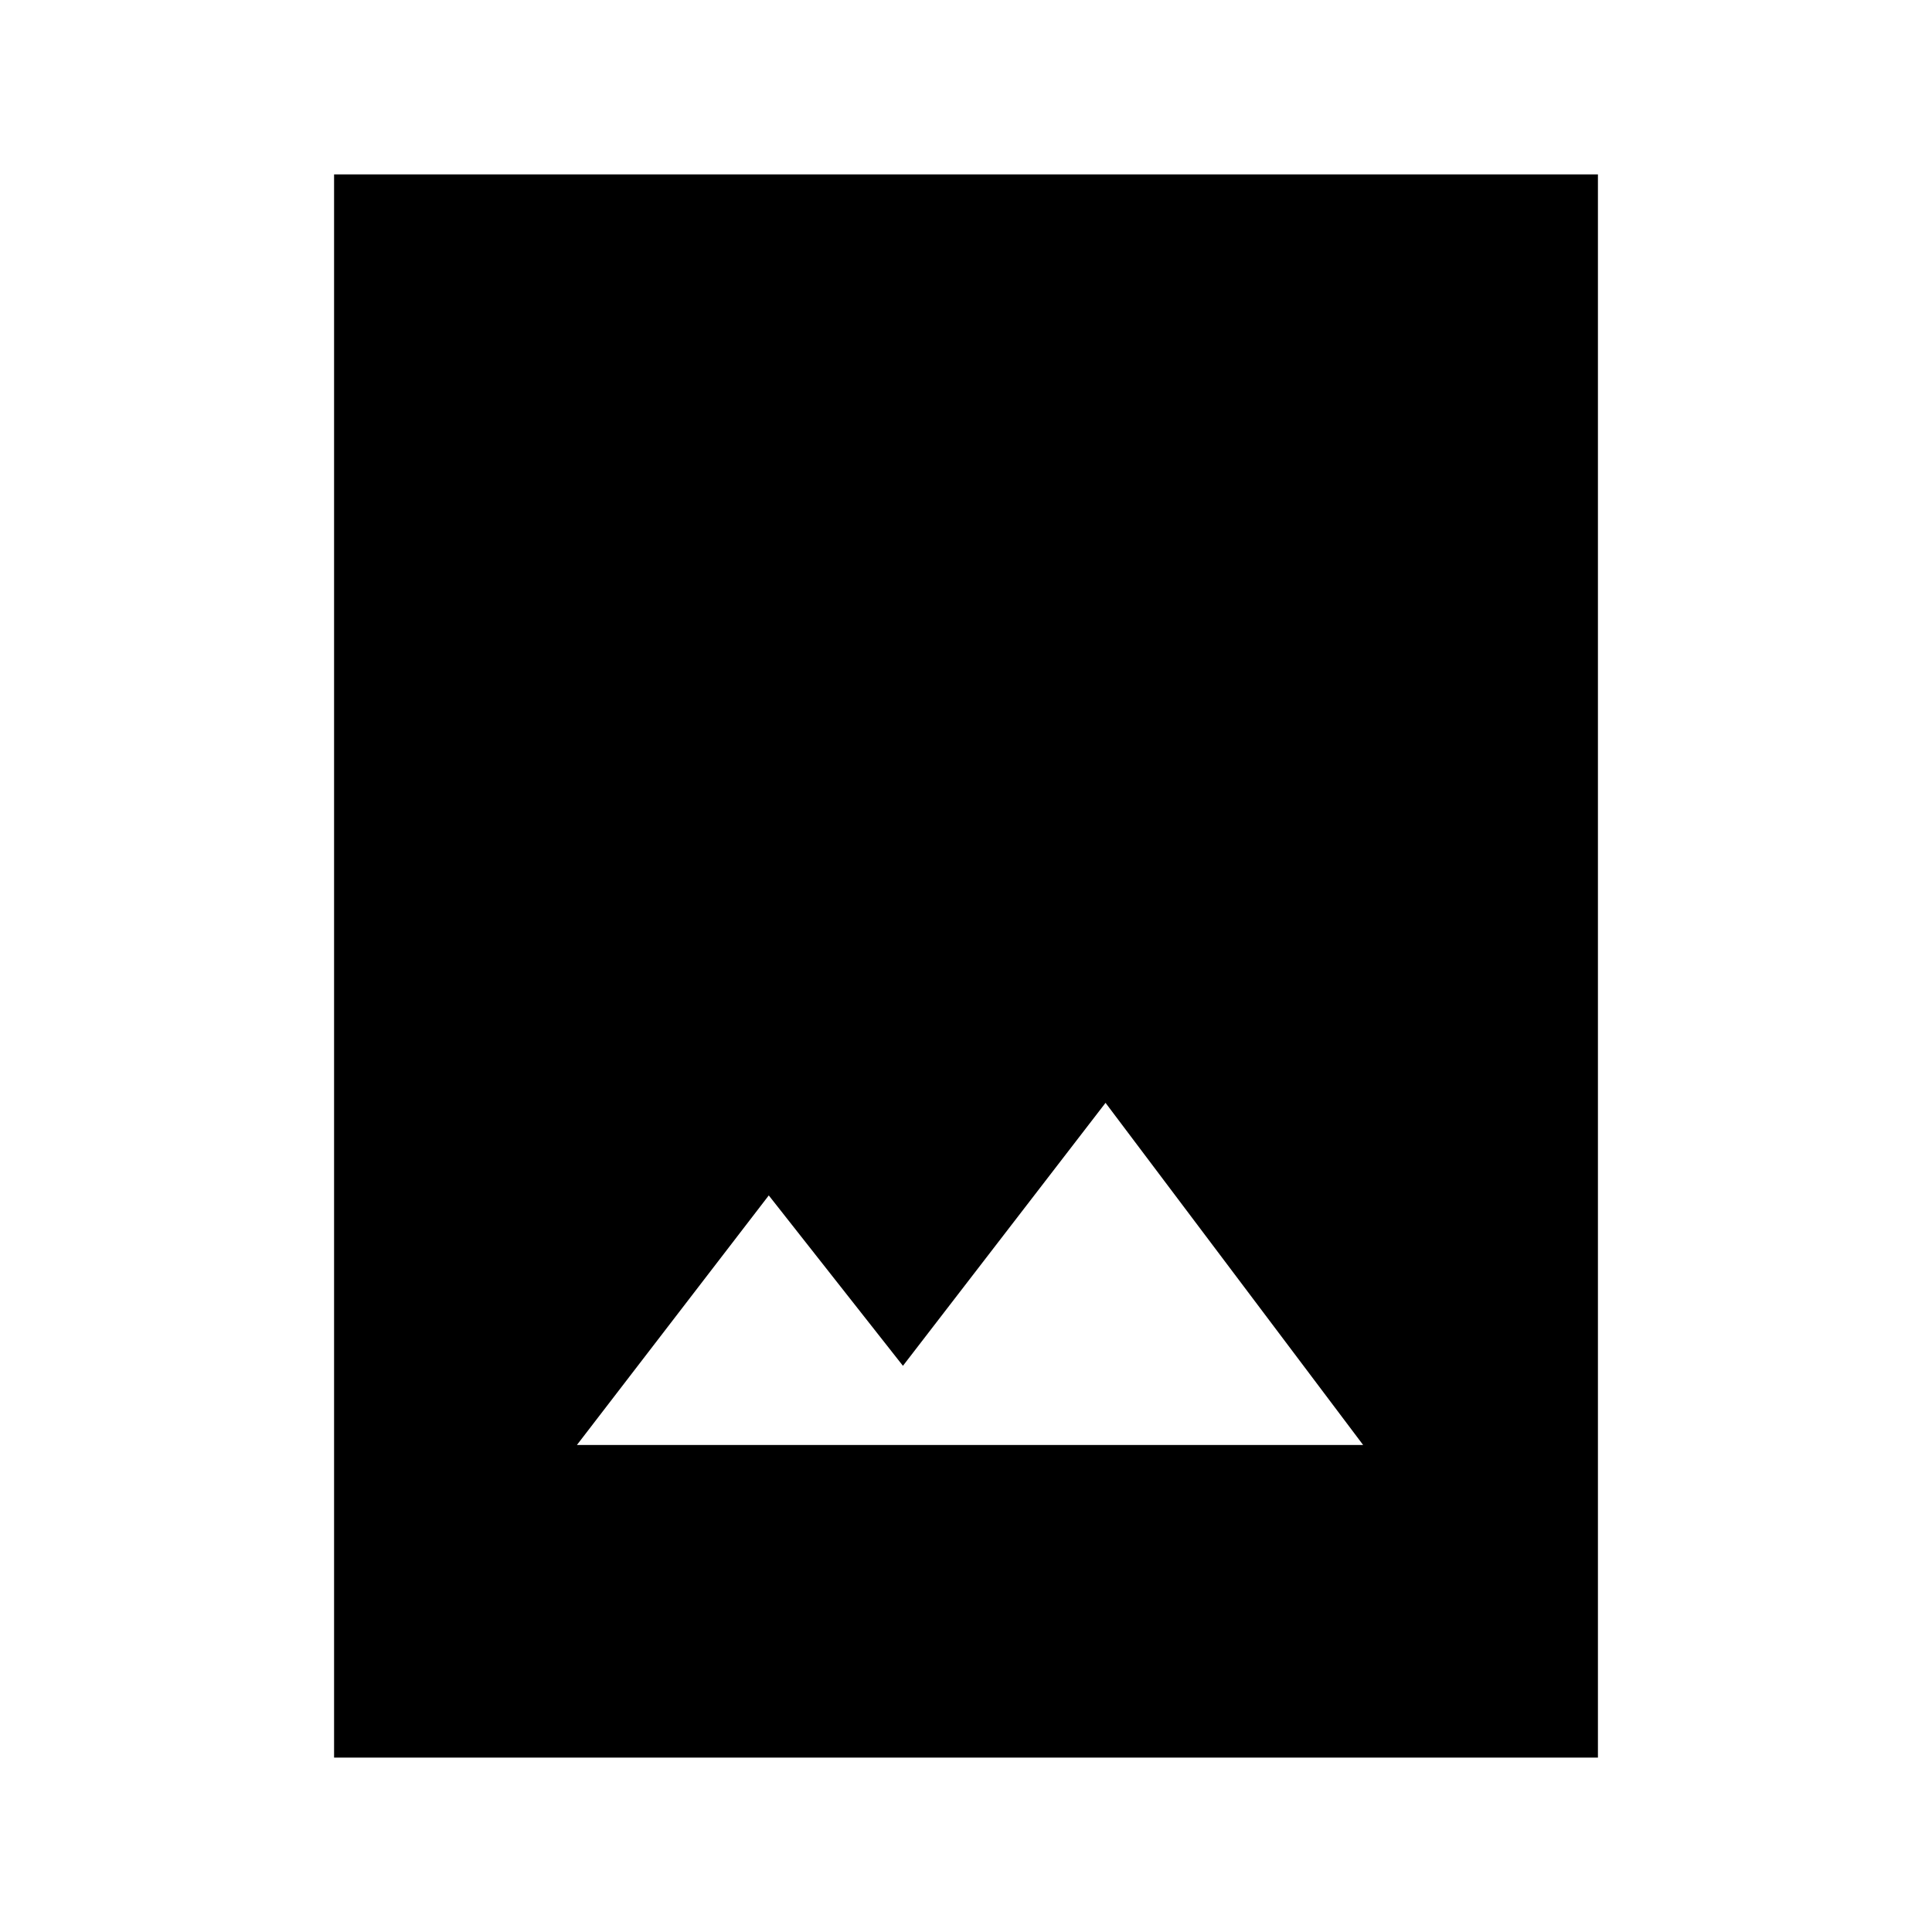 <svg xmlns="http://www.w3.org/2000/svg" height="40" viewBox="0 -960 960 960" width="40"><path d="M166-86.667v-786.666h628v786.666H166ZM286.667-242h390.666L549.334-412 448.667-281.333 382-366l-95.333 124Z"/></svg>